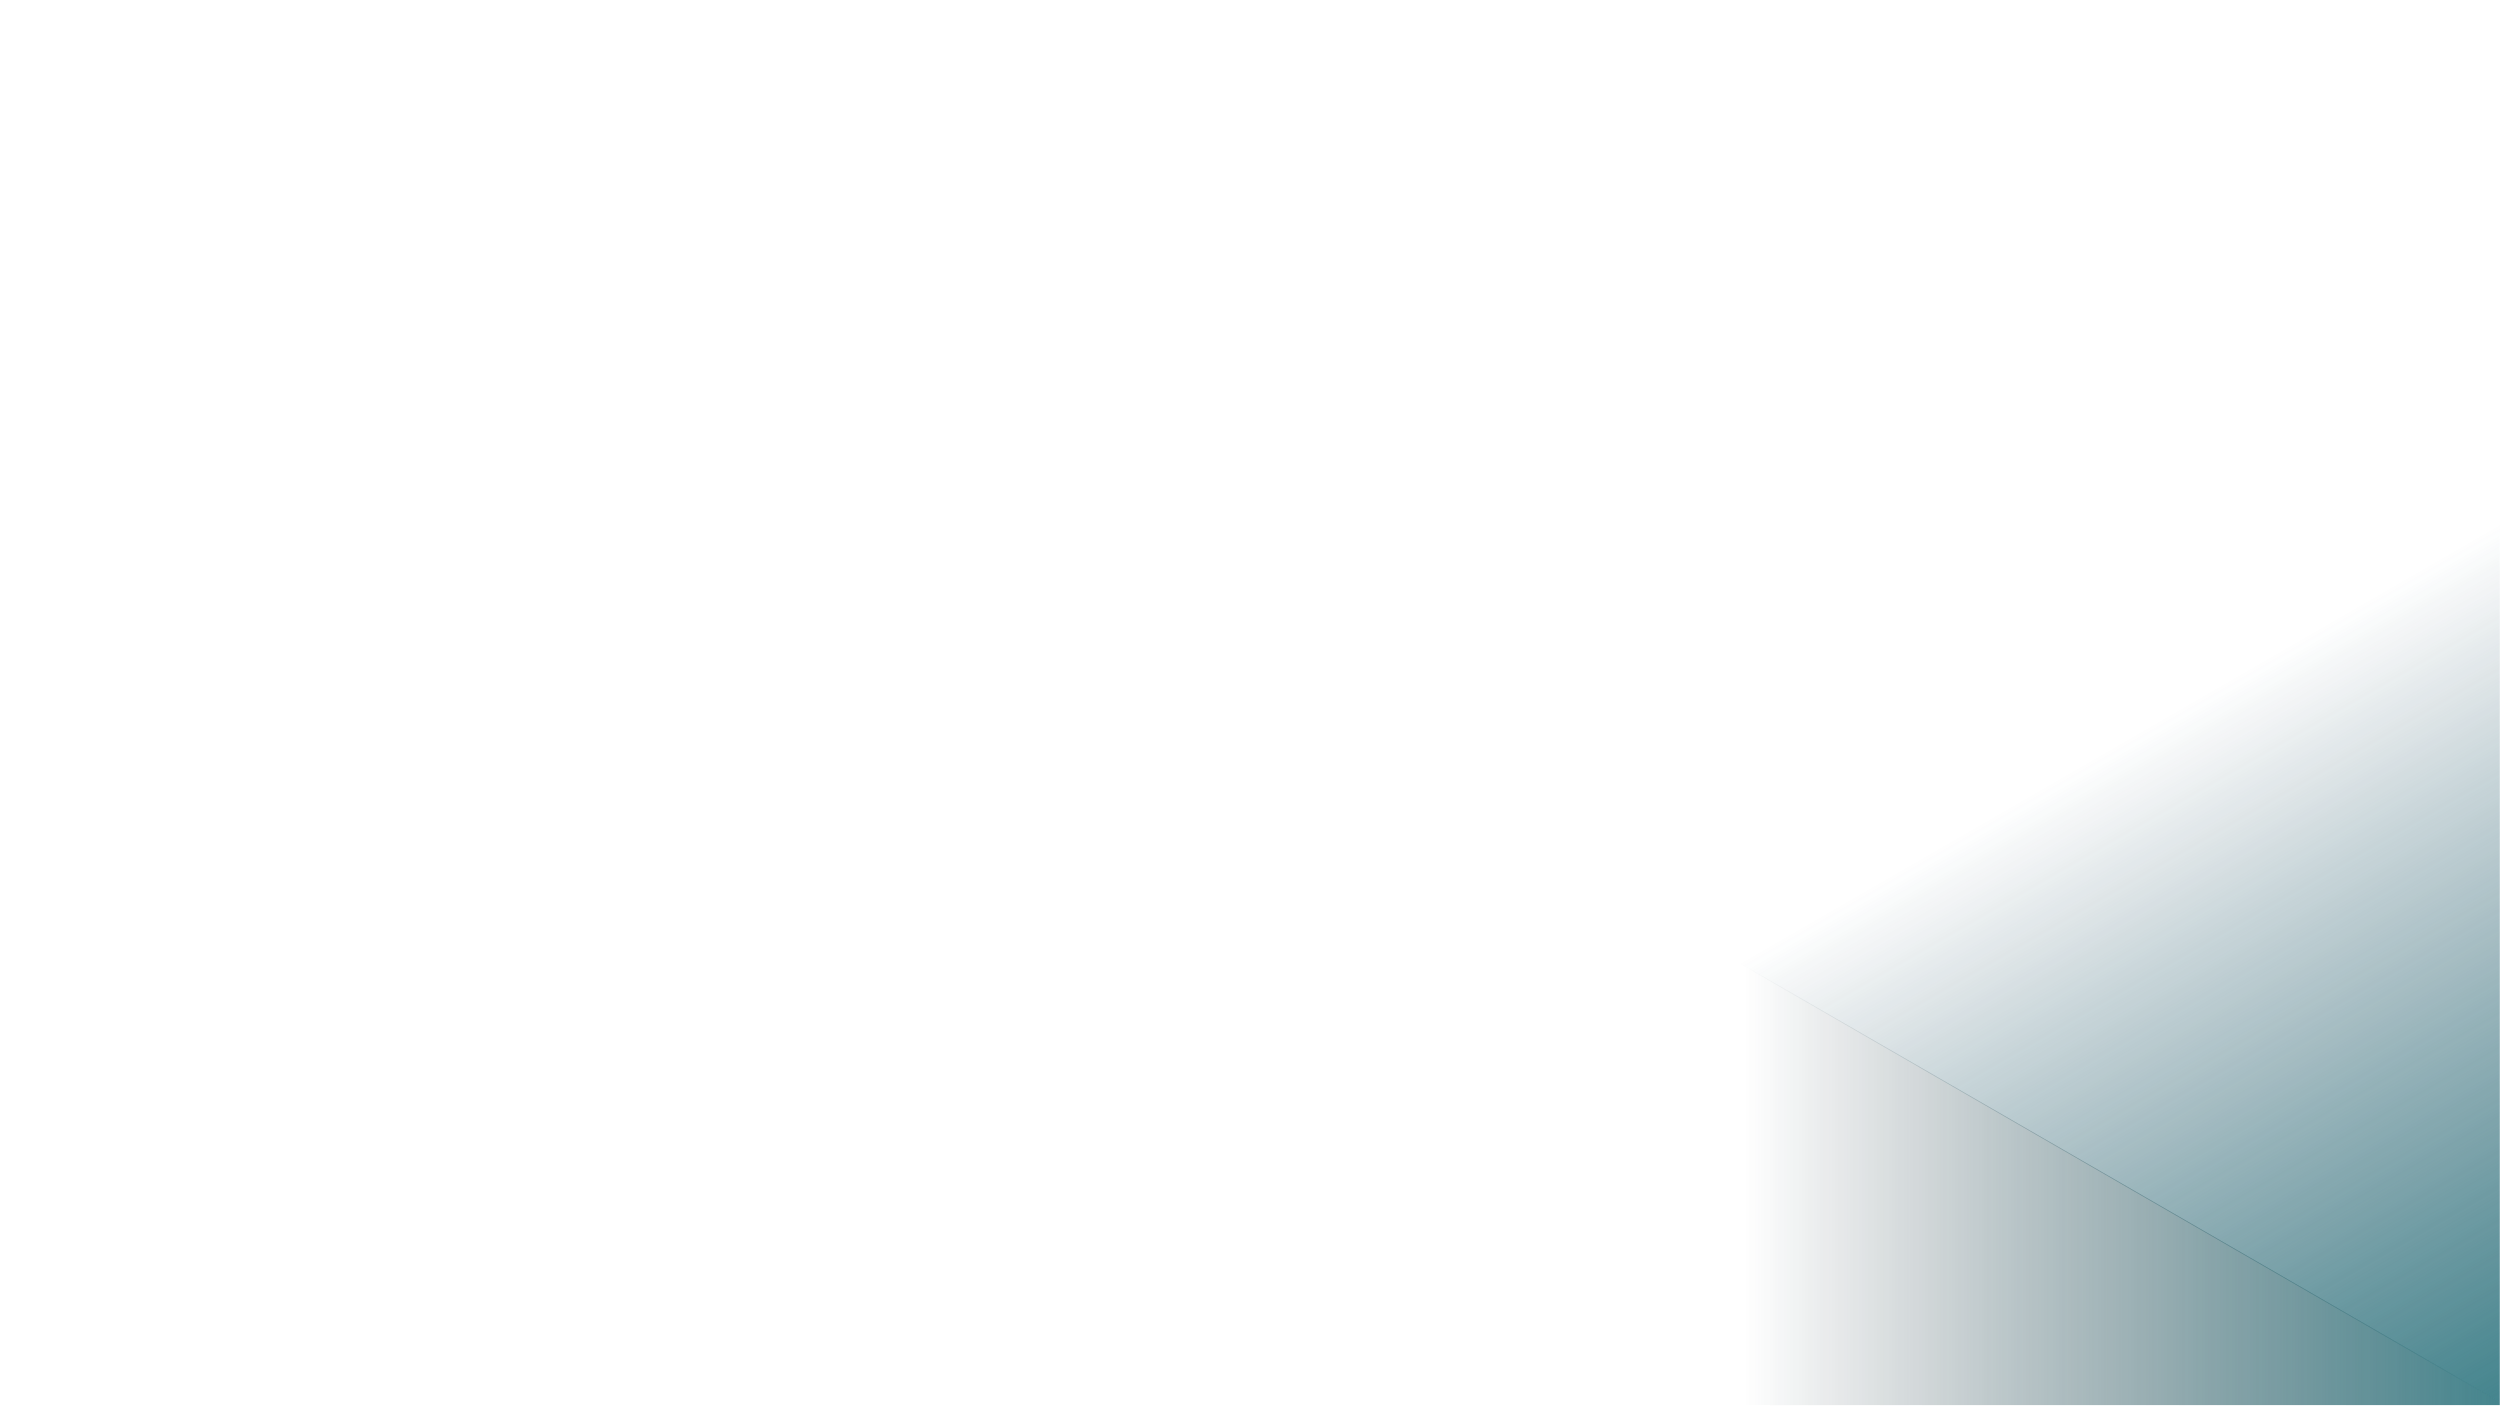 <svg width="1366" height="768" viewBox="0 0 1366 768" fill="none" xmlns="http://www.w3.org/2000/svg">
<g opacity="0.8">
<mask id="mask0" mask-type="alpha" maskUnits="userSpaceOnUse" x="0" y="0" width="1366" height="768">
<rect width="1366" height="768" transform="matrix(-1 0 0 1 1366 0)" fill="white"/>
</mask>
<g mask="url(#mask0)">
<path d="M1366 766.384L1366 -65L646 350.692L1366 766.384Z" fill="url(#paint0_linear)"/>
<path d="M1369 767.692L649 352L649 1183.38L1369 767.692Z" fill="url(#paint1_linear)"/>
</g>
</g>
<defs>
<linearGradient id="paint0_linear" x1="1366" y1="766.384" x2="1158" y2="406.118" gradientUnits="userSpaceOnUse">
<stop stop-color="#156671"/>
<stop offset="1" stop-color="#08374B" stop-opacity="0"/>
<stop offset="1" stop-color="#03161F" stop-opacity="0"/>
</linearGradient>
<linearGradient id="paint1_linear" x1="1369" y1="767.692" x2="953" y2="767.692" gradientUnits="userSpaceOnUse">
<stop stop-color="#156671"/>
<stop offset="1" stop-color="#03161F" stop-opacity="0"/>
</linearGradient>
</defs>
</svg>
